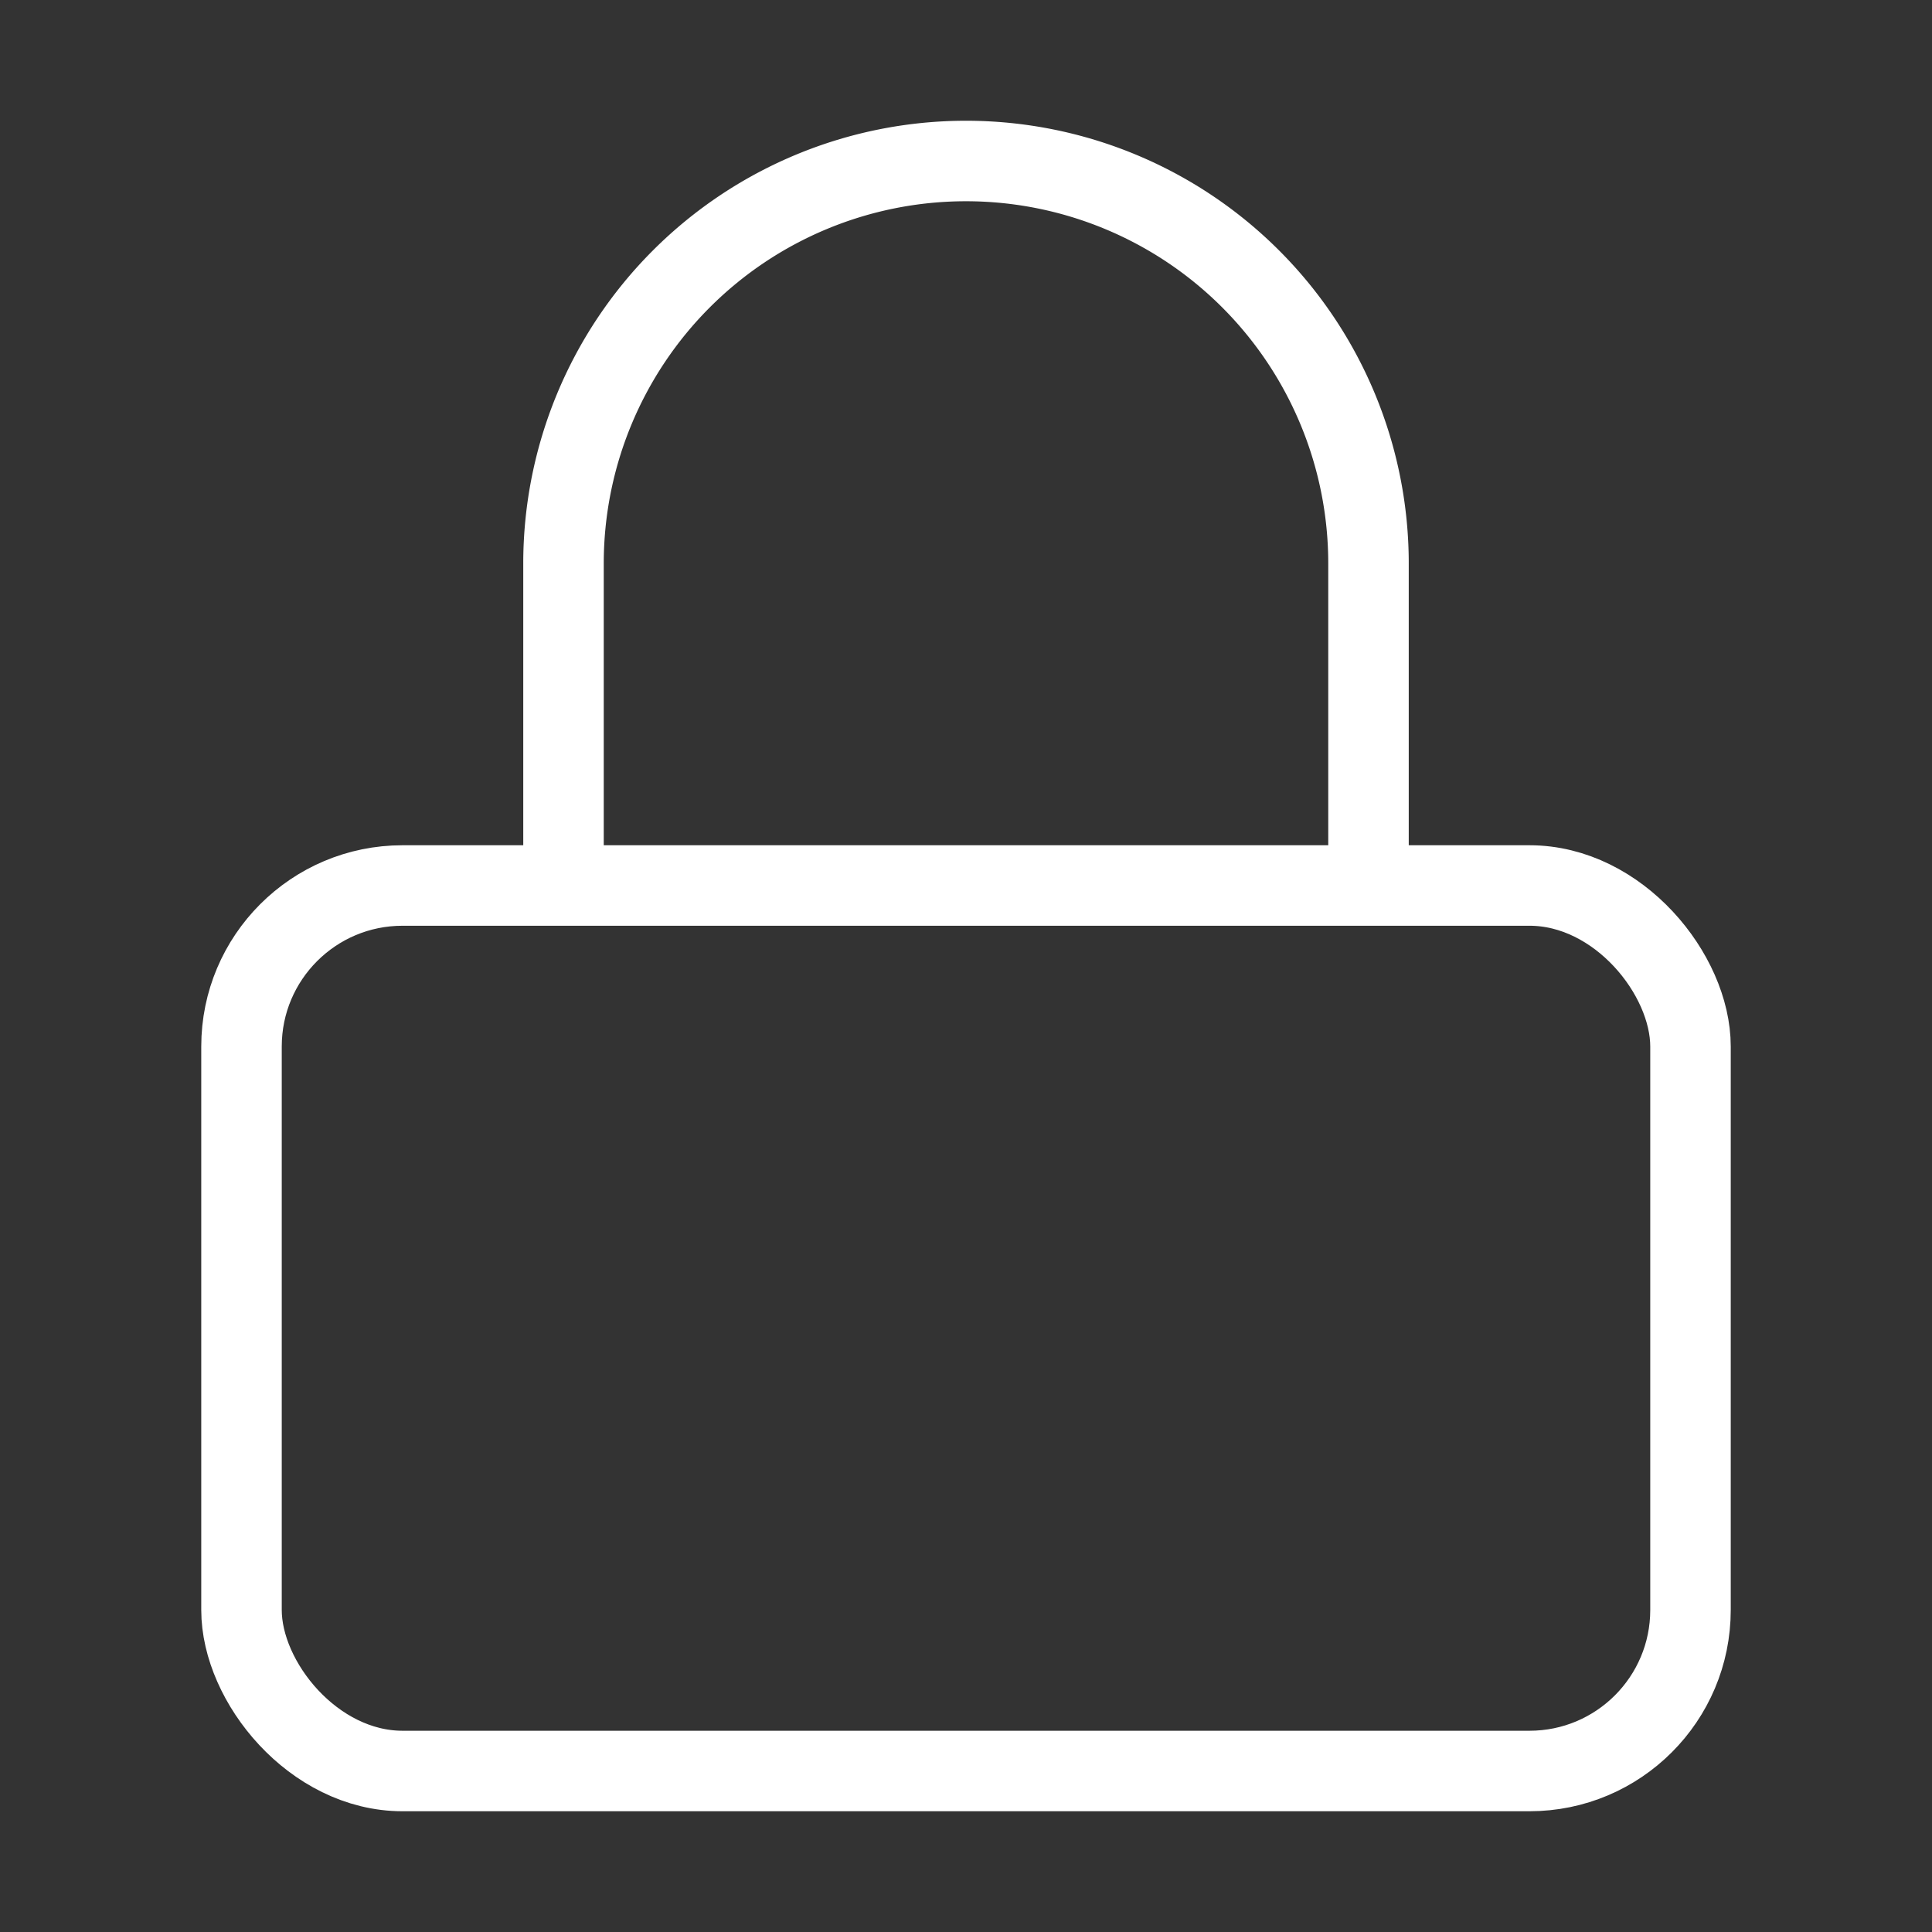 <svg xmlns="http://www.w3.org/2000/svg" width="20" height="20" viewBox="0 0 24 24" fill="none" stroke="#ffffff" strokeWidth="2" strokeLinecap="round" strokeLinejoin="round" className="lucide lucide-lock">
    <rect x="0" y="0" width="24" height="24" fill="#333333" stroke="none"/>
    <rect x="3" y="11" width="18" height="11" rx="2" ry="2"></rect>
    <path d="M7 11V7a5 5 0 0 1 10 0v4"></path>
</svg>